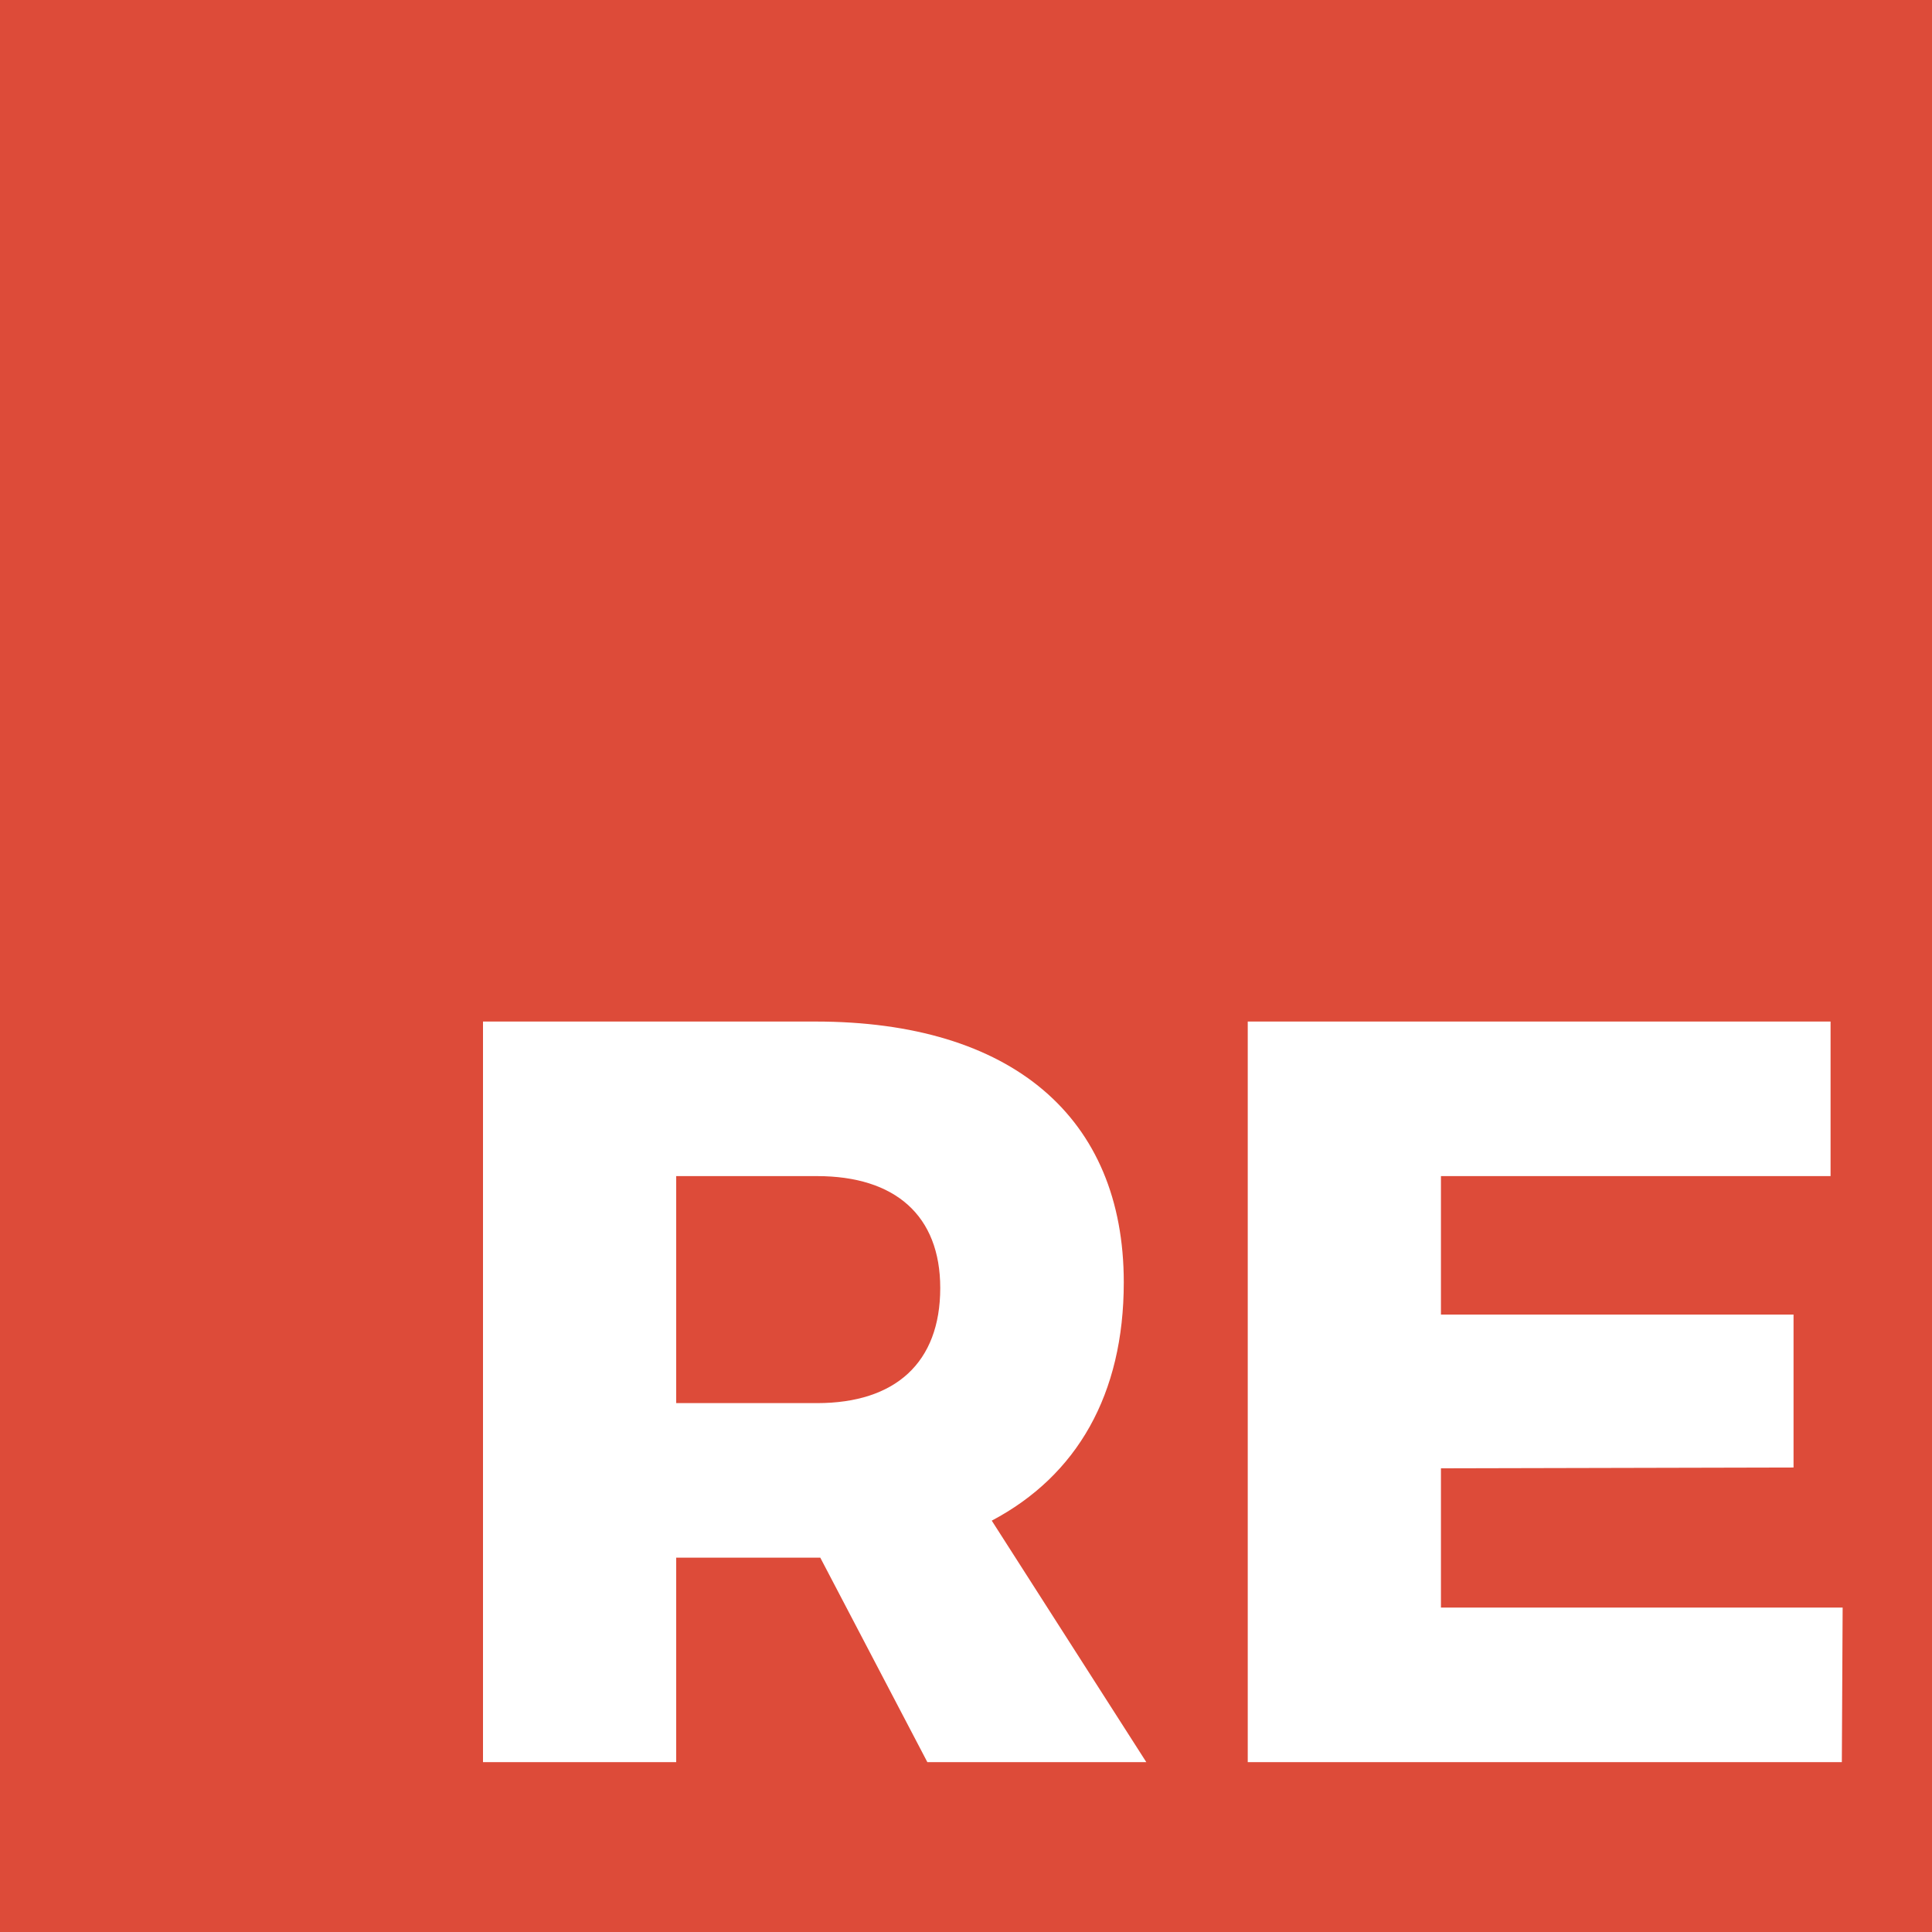 <!-- Generated by IcoMoon.io -->
<svg version="1.1" xmlns="http://www.w3.org/2000/svg" width="24" height="24" viewBox="0 0 24 24">
<title>reason1</title>
<path fill="#dd4b39" d="M0 0v24h24v-24zM11.52 21.89l-1.33-2.54h-1.79v2.54h-2.4v-9.2h4.13c2.44 0 3.83 1.19 3.83 3.24 0 1.39-0.58 2.4-1.64 2.96l1.92 3zM22.88 21.89h-7.38v-9.2h7.24v1.92h-4.84v1.72h4.38v1.9l-4.38 0.010v1.73h4.99zM11.68 16c0 0.93-0.56 1.43-1.53 1.43h-1.75v-2.82h1.75c0.97 0 1.53 0.49 1.53 1.39z"></path>
</svg>
